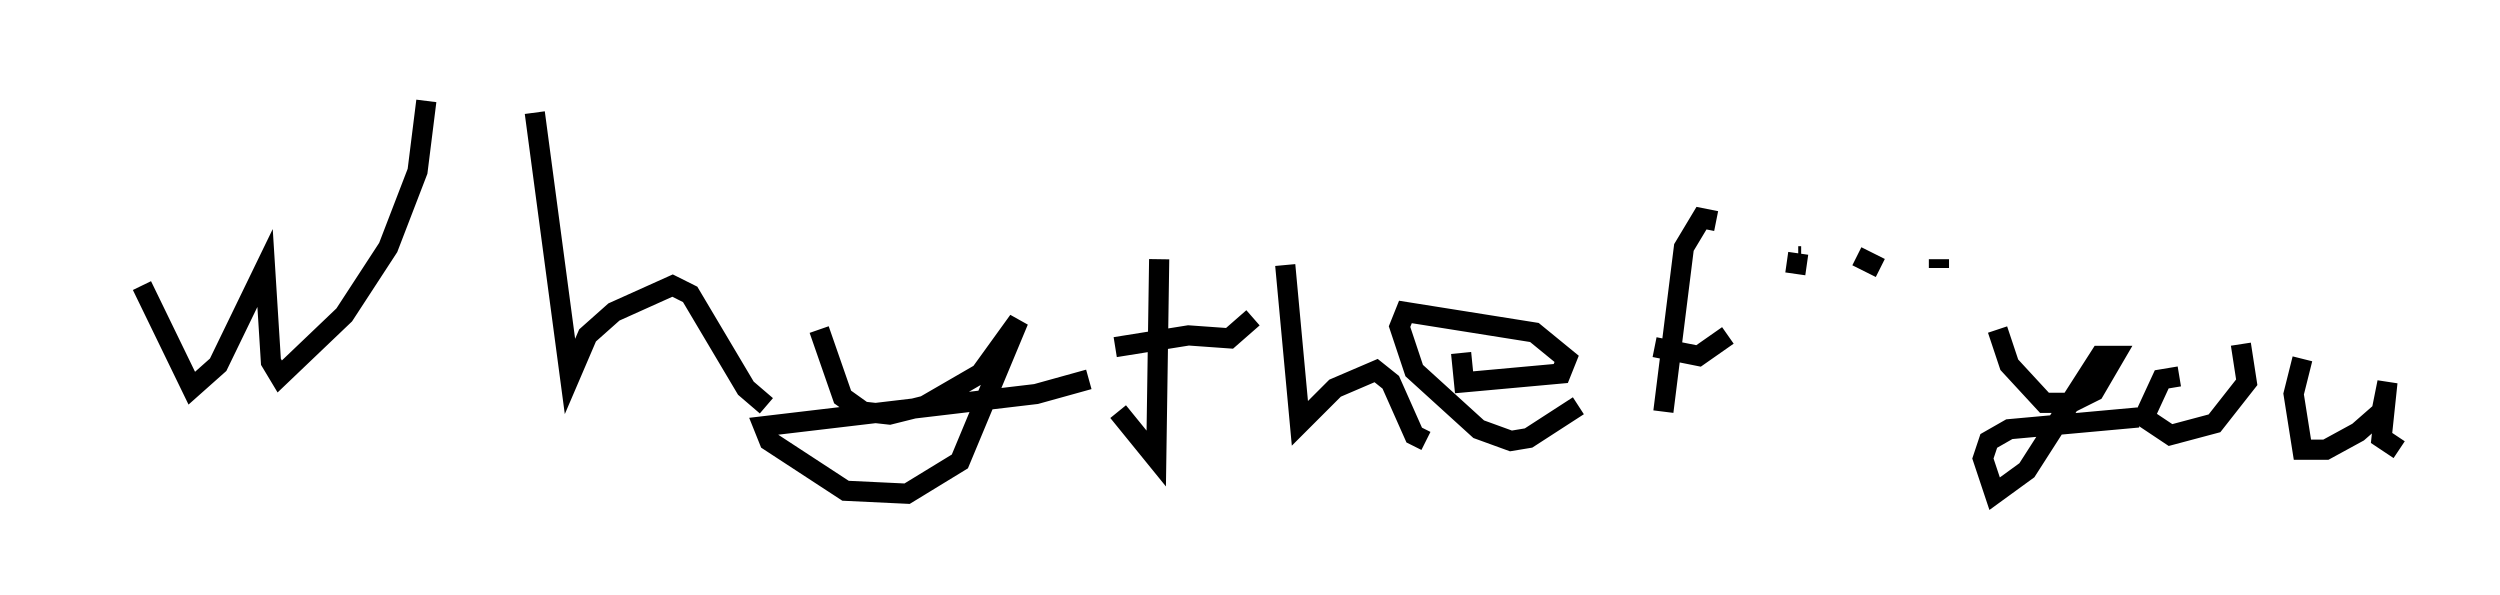 <?xml version="1.0" encoding="utf-8" ?>
<svg baseProfile="full" height="29.464" version="1.1" width="123.877" xmlns="http://www.w3.org/2000/svg" xmlns:ev="http://www.w3.org/2001/xml-events" xmlns:xlink="http://www.w3.org/1999/xlink"><defs /><rect fill="white" height="29.464" width="123.877" x="0" y="0" /><path d="M5, 6.017 m2.034, 8.134 l2.469, 5.084 1.307, -1.162 l2.324, -4.793 0.291, 4.648 l0.436, 0.726 3.196, -3.05 l2.179, -3.341 1.453, -3.777 l0.436, -3.486 m5.374, 0.581 l1.743, 13.073 0.872, -2.034 l1.307, -1.162 2.905, -1.307 l0.872, 0.436 2.76, 4.648 l1.017, 0.872 m2.615, -3.777 l1.162, 3.341 1.017, 0.726 l1.307, 0.145 1.743, -0.436 l2.76, -1.598 1.888, -2.615 l-2.905, 6.972 -2.615, 1.598 l-3.05, -0.145 -3.777, -2.469 l-0.291, -0.726 13.508, -1.598 l2.615, -0.726 m3.486, -5.955 l-0.145, 9.877 -1.888, -2.324 m-0.145, -3.196 l3.631, -0.581 2.034, 0.145 l1.162, -1.017 m1.598, -2.615 l0.726, 7.844 1.743, -1.743 l2.034, -0.872 0.726, 0.581 l1.162, 2.615 0.581, 0.291 m1.743, -4.358 l0.145, 1.453 4.793, -0.436 l0.291, -0.726 -1.598, -1.307 l-6.391, -1.017 -0.291, 0.726 l0.726, 2.179 3.196, 2.905 l1.598, 0.581 0.872, -0.145 l2.469, -1.598 m6.827, -9.151 l-0.726, -0.145 -0.872, 1.453 l-1.017, 8.134 m-0.436, -3.196 l2.179, 0.436 1.453, -1.017 m3.631, -3.922 l-0.145, 0.0 m0.0, -0.145 l-0.145, 1.017 m3.05, -0.872 l1.162, 0.581 m4.212, -0.291 l0.0, 0.0 m-1.307, -0.145 l0.0, 0.436 m2.905, 3.05 l0.581, 1.743 1.743, 1.888 l1.307, 0.0 1.162, -0.581 l1.017, -1.743 -0.726, 0.0 l-3.631, 5.665 -1.598, 1.162 l-0.581, -1.743 0.291, -0.872 l1.017, -0.581 6.391, -0.581 m2.034, -2.034 l-0.872, 0.145 -0.872, 1.888 l1.307, 0.872 2.179, -0.581 l1.598, -2.034 -0.291, -1.888 m3.05, 0.726 l-0.436, 1.743 0.436, 2.76 l1.162, 0.0 1.598, -0.872 l1.162, -1.017 0.291, -1.453 l-0.291, 2.76 0.872, 0.581 " fill="none" stroke="black" stroke-width="1" /></svg>